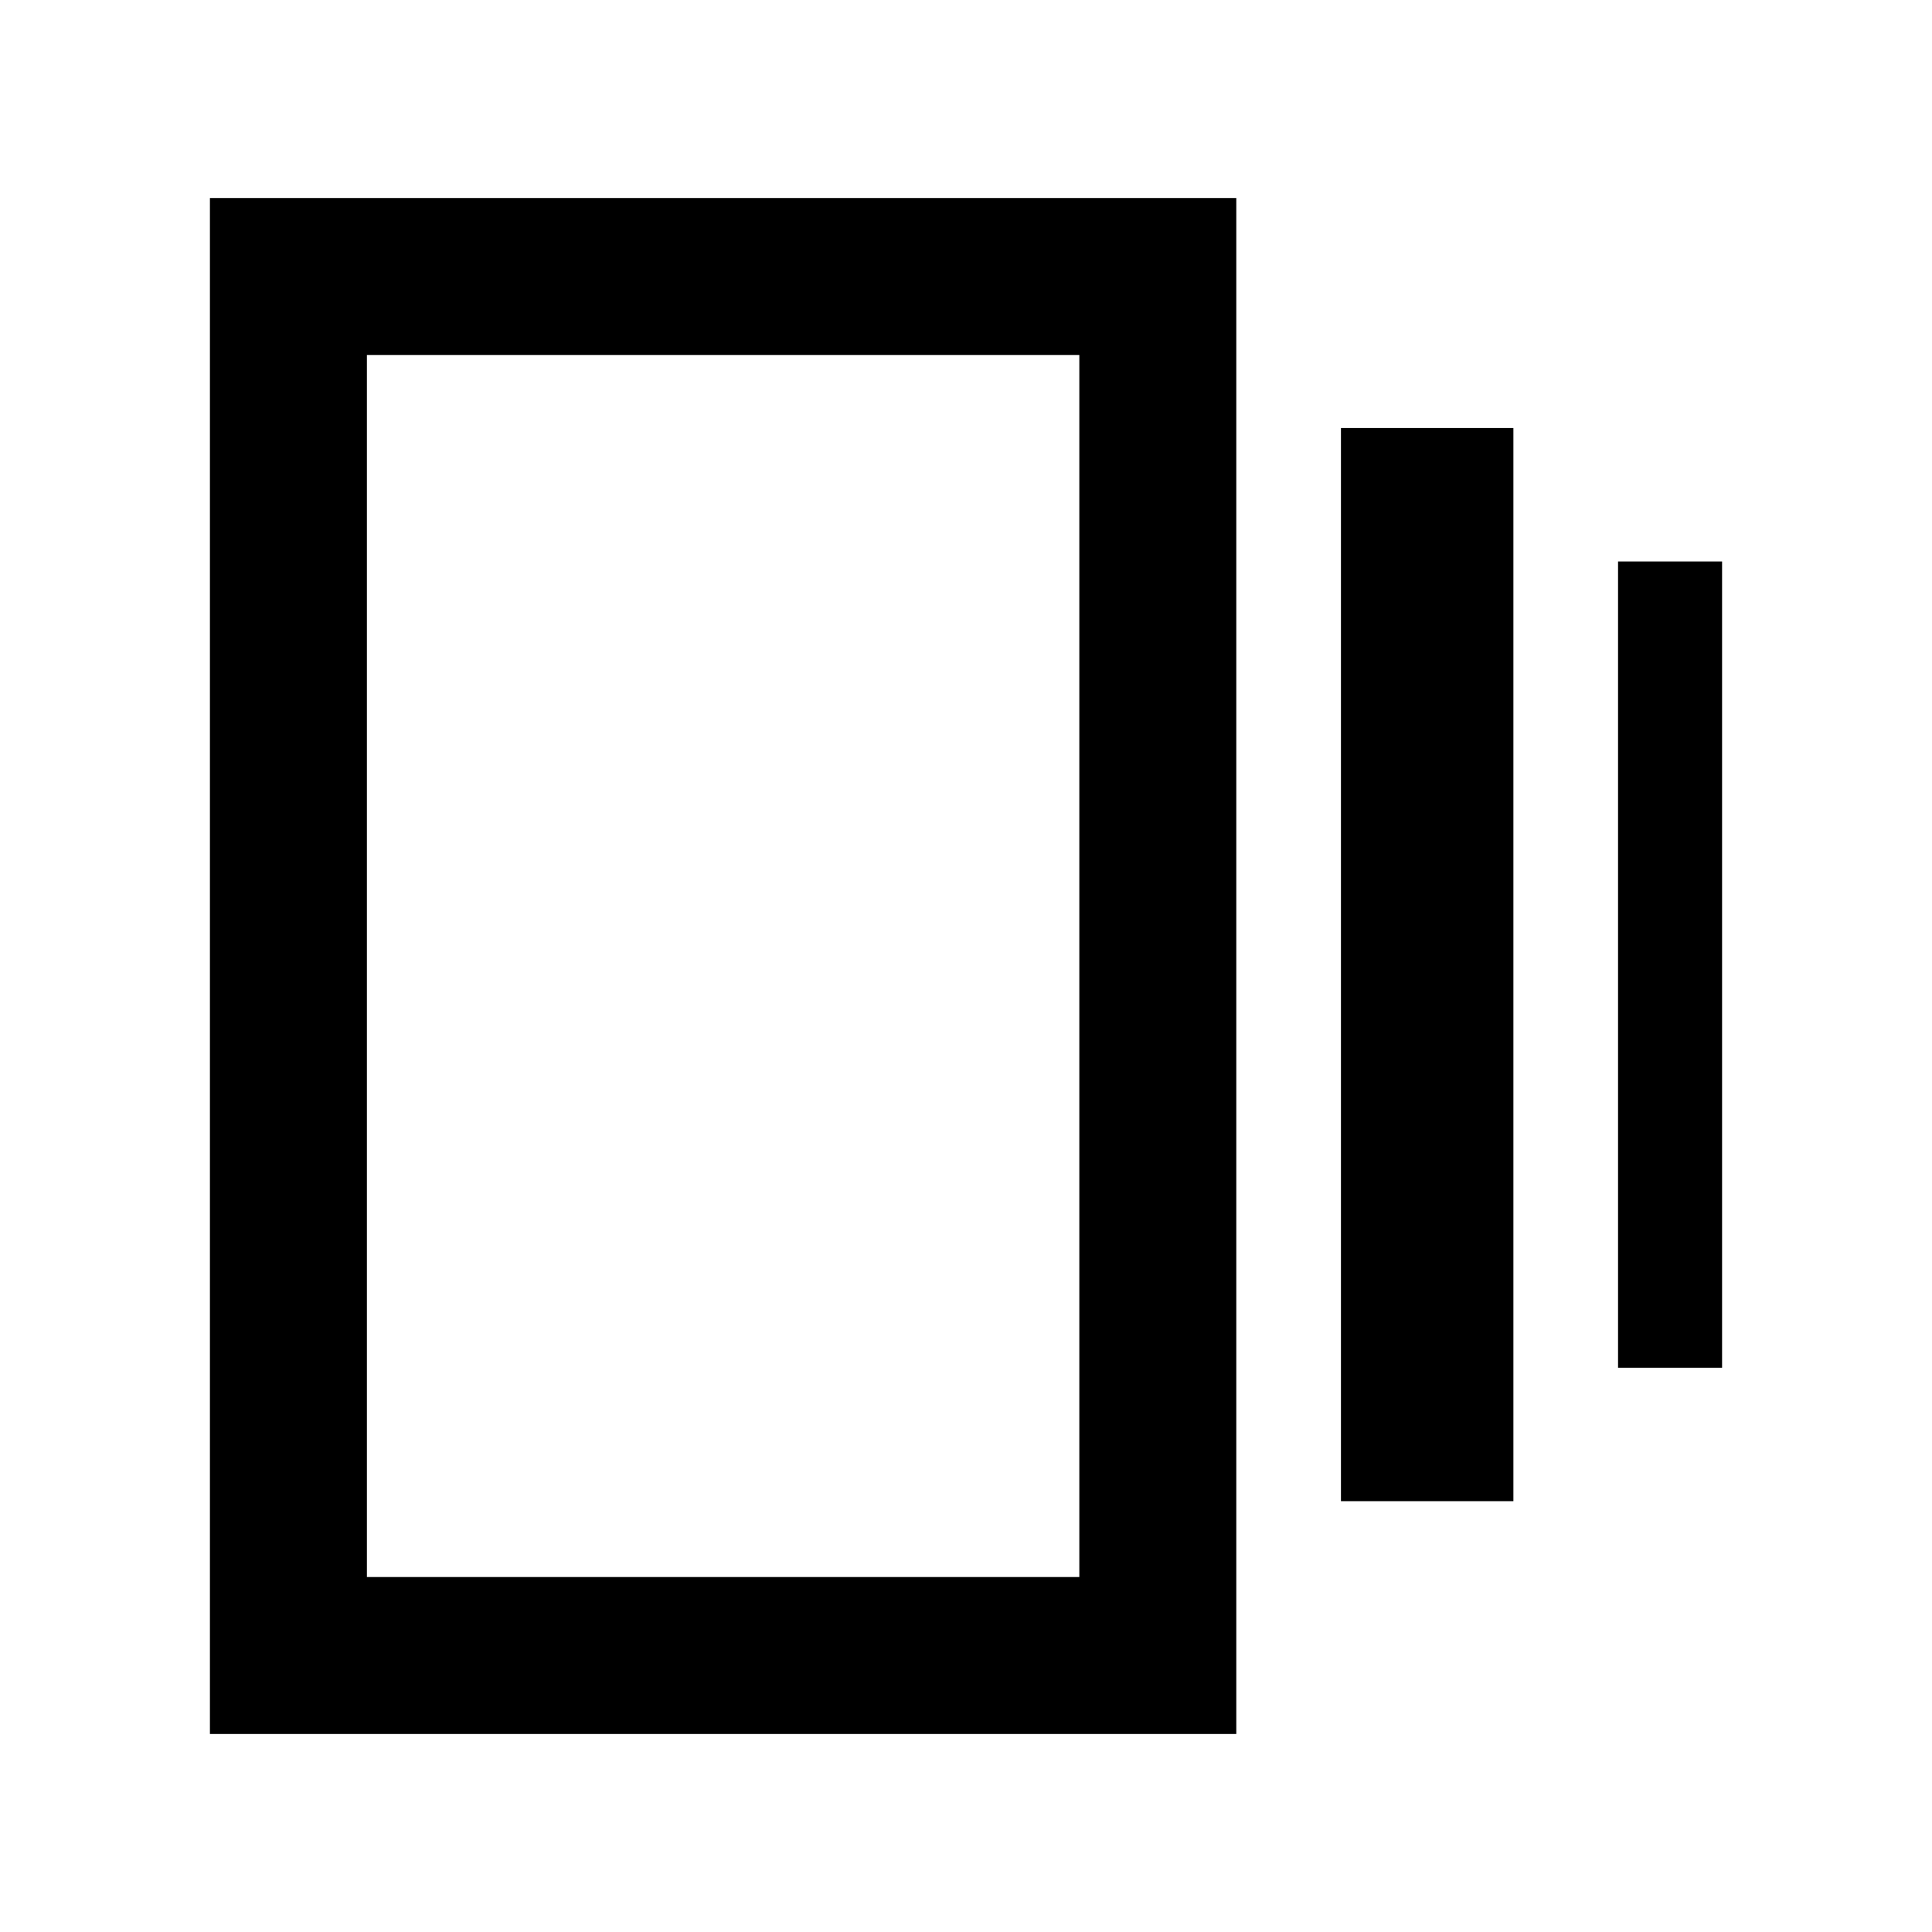 <svg xmlns="http://www.w3.org/2000/svg" height="20" viewBox="0 -960 960 960" width="20"><path d="M666.31-214.08v-533.23H752v533.23h-85.69Zm-562 115.69v-763.22h510v763.22h-510ZM804-280.38V-681h51.69v400.62H804Zm-621.69 104h354v-607.24h-354v607.24Zm0-607.24v607.24-607.24Z"/></svg>